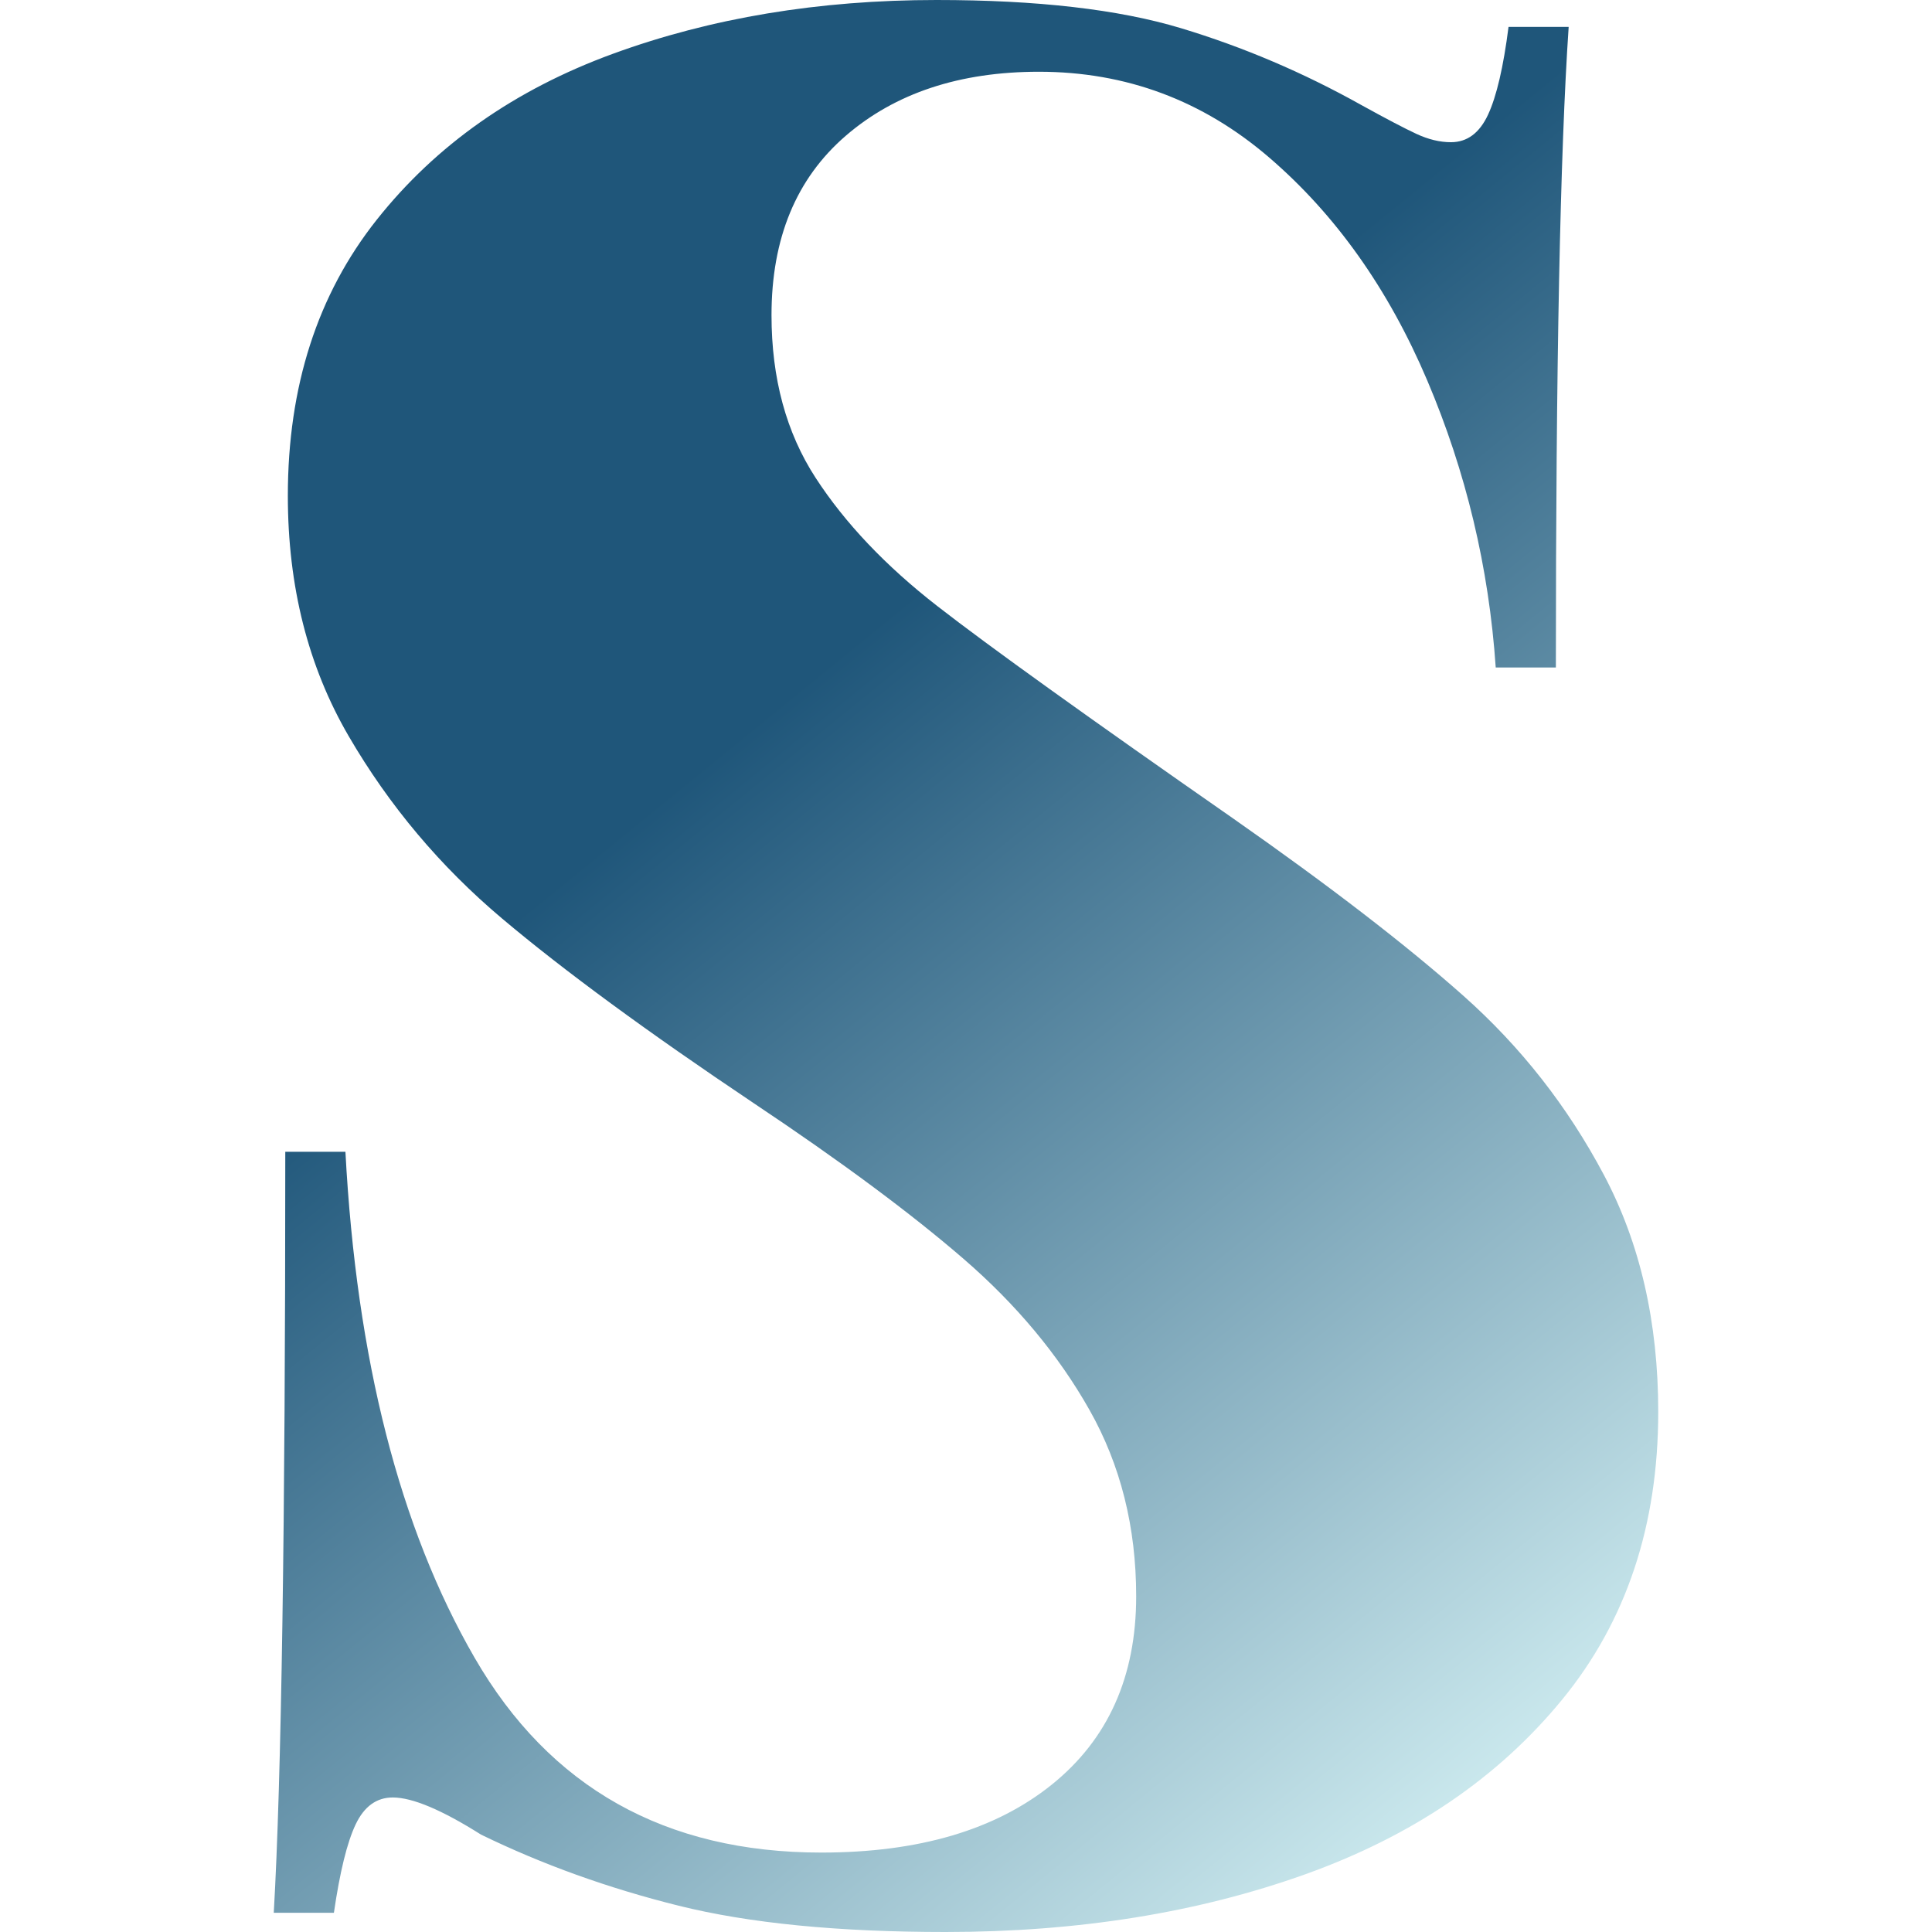 <svg xmlns="http://www.w3.org/2000/svg" width="494" height="494" viewBox="0 0 494 494">
  <defs>
    <linearGradient id="s-a" x1="79.089%" x2="21.866%" y1="100%" y2="0%">
      <stop offset="0%" stop-color="#D0EDF1"/>
      <stop offset="66.229%" stop-color="#1F567A"/>
      <stop offset="100%" stop-color="#1F567A"/>
    </linearGradient>
  </defs>
  <path fill="url(#s-a)" d="M241.765,494 C275.573,494 306.218,489.086 333.701,479.259 C361.183,469.431 383.104,454.526 399.462,434.543 C415.821,414.56 424,390.046 424,361 C424,338.069 419.365,317.868 410.095,300.397 C400.825,282.925 388.884,267.693 374.27,254.698 C359.656,241.704 340.026,226.58 315.379,209.328 C278.081,183.339 252.835,165.213 239.639,154.948 C226.443,144.684 216.082,133.764 208.557,122.19 C201.032,110.615 197.27,96.747 197.27,80.586 C197.27,60.931 203.595,45.644 216.246,34.724 C228.896,23.805 245.364,18.345 265.649,18.345 C287.896,18.345 307.527,25.661 324.54,40.293 C341.553,54.925 355.021,73.925 364.945,97.293 C374.87,120.661 380.704,145.121 382.449,170.672 L382.449,170.672 L397.826,170.672 C397.826,93.58 398.917,38.983 401.098,6.879 L401.098,6.879 L385.721,6.879 C384.412,17.144 382.667,24.624 380.486,29.319 C378.305,34.014 375.142,36.362 370.998,36.362 C368.163,36.362 365.218,35.652 362.165,34.233 C359.111,32.813 354.421,30.356 348.096,26.862 C333.264,18.563 317.887,12.011 301.965,7.207 C286.043,2.402 265.213,0 239.475,0 C209.375,0 181.784,4.586 156.701,13.759 C131.617,22.931 111.496,37.072 96.337,56.181 C81.178,75.29 73.599,98.822 73.599,126.776 C73.599,149.925 78.779,170.399 89.14,188.198 C99.5,205.997 112.587,221.557 128.4,234.879 C144.213,248.201 165.643,263.925 192.689,282.052 C214.937,296.902 232.823,310.17 246.346,321.853 C259.869,333.537 270.611,346.422 278.572,360.509 C286.533,374.595 290.514,390.483 290.514,408.172 C290.514,428.701 283.316,444.753 268.921,456.328 C254.525,467.902 234.895,473.69 210.03,473.69 C170.115,473.69 140.56,457.092 121.366,423.897 C102.172,390.701 91.157,347.569 88.322,294.5 L88.322,294.5 L72.945,294.5 C72.945,390.155 71.963,455.017 70,489.086 L70,489.086 L85.377,489.086 C86.904,478.603 88.758,471.069 90.939,466.483 C93.12,461.897 96.283,459.603 100.427,459.603 C105.444,459.603 112.969,462.77 123.002,469.103 C138.706,476.747 155.555,482.807 173.55,487.284 C191.544,491.761 214.283,494 241.765,494 Z"/>
</svg>
